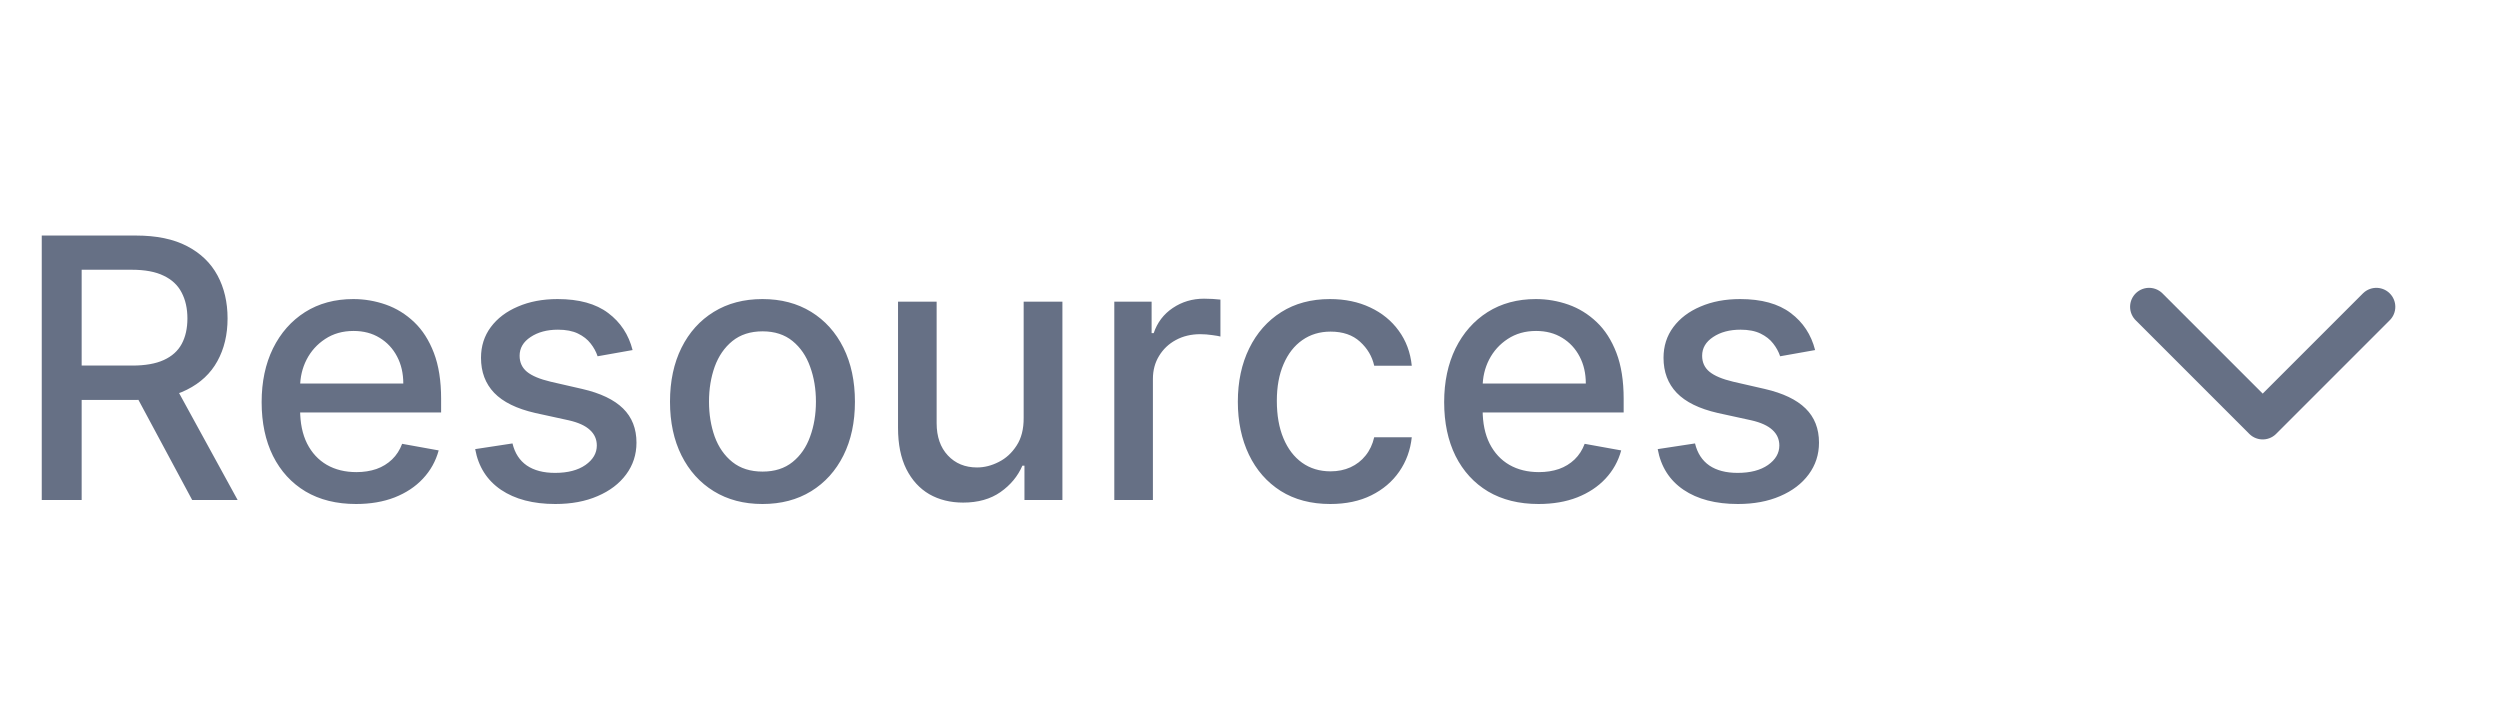 <svg width="110" height="32" viewBox="0 0 110 32" fill="none" xmlns="http://www.w3.org/2000/svg">
<path d="M1.837 22V10.364H5.985C6.886 10.364 7.634 10.519 8.229 10.829C8.828 11.14 9.274 11.57 9.57 12.119C9.865 12.665 10.013 13.296 10.013 14.011C10.013 14.723 9.864 15.35 9.564 15.892C9.269 16.43 8.822 16.849 8.223 17.148C7.629 17.447 6.881 17.597 5.979 17.597H2.837V16.085H5.82C6.388 16.085 6.85 16.004 7.206 15.841C7.566 15.678 7.829 15.441 7.996 15.131C8.163 14.82 8.246 14.447 8.246 14.011C8.246 13.572 8.161 13.191 7.99 12.869C7.824 12.547 7.56 12.301 7.201 12.131C6.845 11.956 6.377 11.869 5.797 11.869H3.593V22H1.837ZM7.581 16.75L10.456 22H8.456L5.638 16.75H7.581ZM15.665 22.176C14.805 22.176 14.065 21.992 13.444 21.625C12.826 21.254 12.349 20.733 12.012 20.062C11.678 19.388 11.512 18.599 11.512 17.693C11.512 16.799 11.678 16.011 12.012 15.329C12.349 14.648 12.819 14.116 13.421 13.733C14.027 13.35 14.735 13.159 15.546 13.159C16.038 13.159 16.515 13.241 16.978 13.403C17.44 13.566 17.855 13.822 18.222 14.171C18.589 14.519 18.879 14.972 19.091 15.528C19.303 16.081 19.409 16.754 19.409 17.546V18.148H12.472V16.875H17.745C17.745 16.428 17.654 16.032 17.472 15.688C17.29 15.339 17.034 15.064 16.705 14.864C16.379 14.663 15.997 14.562 15.557 14.562C15.08 14.562 14.663 14.68 14.307 14.915C13.955 15.146 13.682 15.449 13.489 15.824C13.3 16.195 13.205 16.599 13.205 17.034V18.028C13.205 18.612 13.307 19.108 13.512 19.517C13.72 19.926 14.01 20.239 14.381 20.454C14.752 20.667 15.186 20.773 15.682 20.773C16.004 20.773 16.298 20.727 16.563 20.636C16.828 20.542 17.057 20.401 17.25 20.216C17.444 20.03 17.591 19.801 17.694 19.528L19.302 19.818C19.173 20.292 18.942 20.706 18.608 21.062C18.279 21.415 17.864 21.689 17.364 21.886C16.868 22.079 16.302 22.176 15.665 22.176ZM27.834 15.403L26.294 15.676C26.23 15.479 26.128 15.292 25.988 15.114C25.851 14.936 25.666 14.79 25.431 14.676C25.196 14.562 24.902 14.506 24.55 14.506C24.069 14.506 23.668 14.614 23.346 14.829C23.024 15.042 22.863 15.316 22.863 15.653C22.863 15.945 22.971 16.18 23.186 16.358C23.402 16.536 23.751 16.682 24.232 16.796L25.618 17.114C26.421 17.299 27.02 17.585 27.414 17.972C27.808 18.358 28.005 18.86 28.005 19.477C28.005 20 27.853 20.466 27.55 20.875C27.251 21.28 26.832 21.599 26.294 21.829C25.76 22.061 25.141 22.176 24.436 22.176C23.459 22.176 22.662 21.968 22.044 21.551C21.427 21.131 21.048 20.534 20.908 19.761L22.55 19.511C22.652 19.939 22.863 20.263 23.181 20.483C23.499 20.699 23.914 20.807 24.425 20.807C24.982 20.807 25.427 20.691 25.76 20.46C26.094 20.225 26.26 19.939 26.26 19.602C26.26 19.329 26.158 19.1 25.953 18.915C25.753 18.729 25.444 18.589 25.027 18.494L23.55 18.171C22.736 17.985 22.133 17.689 21.743 17.284C21.357 16.879 21.164 16.366 21.164 15.744C21.164 15.229 21.308 14.778 21.596 14.392C21.883 14.006 22.281 13.704 22.789 13.489C23.296 13.269 23.878 13.159 24.533 13.159C25.476 13.159 26.219 13.364 26.76 13.773C27.302 14.178 27.66 14.722 27.834 15.403ZM33.549 22.176C32.73 22.176 32.017 21.989 31.407 21.614C30.797 21.239 30.323 20.714 29.986 20.04C29.649 19.366 29.48 18.578 29.48 17.676C29.48 16.771 29.649 15.979 29.986 15.301C30.323 14.623 30.797 14.097 31.407 13.722C32.017 13.347 32.73 13.159 33.549 13.159C34.367 13.159 35.081 13.347 35.691 13.722C36.3 14.097 36.774 14.623 37.111 15.301C37.448 15.979 37.617 16.771 37.617 17.676C37.617 18.578 37.448 19.366 37.111 20.04C36.774 20.714 36.3 21.239 35.691 21.614C35.081 21.989 34.367 22.176 33.549 22.176ZM33.554 20.75C34.085 20.75 34.524 20.61 34.873 20.329C35.221 20.049 35.479 19.676 35.645 19.21C35.816 18.744 35.901 18.231 35.901 17.671C35.901 17.114 35.816 16.602 35.645 16.136C35.479 15.667 35.221 15.29 34.873 15.006C34.524 14.722 34.085 14.579 33.554 14.579C33.02 14.579 32.577 14.722 32.225 15.006C31.876 15.29 31.617 15.667 31.446 16.136C31.28 16.602 31.196 17.114 31.196 17.671C31.196 18.231 31.28 18.744 31.446 19.21C31.617 19.676 31.876 20.049 32.225 20.329C32.577 20.61 33.02 20.75 33.554 20.75ZM45.041 18.381V13.273H46.746V22H45.076V20.489H44.985C44.784 20.954 44.462 21.343 44.019 21.653C43.579 21.96 43.032 22.114 42.377 22.114C41.816 22.114 41.32 21.991 40.888 21.744C40.46 21.494 40.123 21.125 39.877 20.636C39.634 20.148 39.513 19.544 39.513 18.824V13.273H41.212V18.619C41.212 19.214 41.377 19.688 41.706 20.04C42.036 20.392 42.464 20.568 42.99 20.568C43.309 20.568 43.625 20.489 43.939 20.329C44.258 20.171 44.521 19.93 44.729 19.608C44.941 19.286 45.045 18.877 45.041 18.381ZM49.029 22V13.273H50.671V14.659H50.762C50.921 14.189 51.201 13.82 51.603 13.551C52.008 13.278 52.466 13.142 52.978 13.142C53.084 13.142 53.209 13.146 53.353 13.153C53.5 13.161 53.616 13.171 53.699 13.182V14.807C53.631 14.788 53.51 14.767 53.336 14.744C53.161 14.718 52.987 14.704 52.813 14.704C52.411 14.704 52.053 14.79 51.739 14.96C51.428 15.127 51.182 15.36 51 15.659C50.819 15.954 50.728 16.292 50.728 16.671V22H49.029ZM58.533 22.176C57.688 22.176 56.961 21.985 56.351 21.602C55.745 21.216 55.279 20.684 54.953 20.006C54.628 19.328 54.465 18.551 54.465 17.676C54.465 16.79 54.632 16.008 54.965 15.329C55.298 14.648 55.768 14.116 56.374 13.733C56.98 13.35 57.694 13.159 58.516 13.159C59.179 13.159 59.77 13.282 60.289 13.528C60.808 13.771 61.226 14.112 61.544 14.551C61.866 14.991 62.058 15.504 62.118 16.091H60.465C60.374 15.682 60.166 15.329 59.84 15.034C59.518 14.739 59.086 14.591 58.544 14.591C58.071 14.591 57.656 14.716 57.3 14.966C56.948 15.212 56.673 15.564 56.476 16.023C56.279 16.477 56.181 17.015 56.181 17.636C56.181 18.273 56.277 18.822 56.471 19.284C56.664 19.746 56.936 20.104 57.289 20.358C57.645 20.612 58.063 20.739 58.544 20.739C58.866 20.739 59.158 20.68 59.419 20.562C59.684 20.441 59.906 20.269 60.084 20.046C60.266 19.822 60.393 19.553 60.465 19.239H62.118C62.058 19.803 61.874 20.307 61.567 20.75C61.26 21.193 60.849 21.542 60.334 21.796C59.823 22.049 59.222 22.176 58.533 22.176ZM67.696 22.176C66.837 22.176 66.096 21.992 65.475 21.625C64.857 21.254 64.38 20.733 64.043 20.062C63.71 19.388 63.543 18.599 63.543 17.693C63.543 16.799 63.71 16.011 64.043 15.329C64.38 14.648 64.85 14.116 65.452 13.733C66.058 13.35 66.766 13.159 67.577 13.159C68.07 13.159 68.547 13.241 69.009 13.403C69.471 13.566 69.886 13.822 70.253 14.171C70.621 14.519 70.91 14.972 71.123 15.528C71.335 16.081 71.441 16.754 71.441 17.546V18.148H64.503V16.875H69.776C69.776 16.428 69.685 16.032 69.503 15.688C69.321 15.339 69.066 15.064 68.736 14.864C68.41 14.663 68.028 14.562 67.588 14.562C67.111 14.562 66.695 14.68 66.338 14.915C65.986 15.146 65.713 15.449 65.52 15.824C65.331 16.195 65.236 16.599 65.236 17.034V18.028C65.236 18.612 65.338 19.108 65.543 19.517C65.751 19.926 66.041 20.239 66.412 20.454C66.784 20.667 67.217 20.773 67.713 20.773C68.035 20.773 68.329 20.727 68.594 20.636C68.859 20.542 69.088 20.401 69.282 20.216C69.475 20.03 69.623 19.801 69.725 19.528L71.333 19.818C71.204 20.292 70.973 20.706 70.64 21.062C70.31 21.415 69.895 21.689 69.395 21.886C68.899 22.079 68.333 22.176 67.696 22.176ZM79.865 15.403L78.326 15.676C78.261 15.479 78.159 15.292 78.019 15.114C77.882 14.936 77.697 14.79 77.462 14.676C77.227 14.562 76.934 14.506 76.581 14.506C76.1 14.506 75.699 14.614 75.377 14.829C75.055 15.042 74.894 15.316 74.894 15.653C74.894 15.945 75.002 16.18 75.218 16.358C75.434 16.536 75.782 16.682 76.263 16.796L77.65 17.114C78.453 17.299 79.051 17.585 79.445 17.972C79.839 18.358 80.036 18.86 80.036 19.477C80.036 20 79.884 20.466 79.581 20.875C79.282 21.28 78.864 21.599 78.326 21.829C77.791 22.061 77.172 22.176 76.468 22.176C75.49 22.176 74.693 21.968 74.076 21.551C73.458 21.131 73.079 20.534 72.939 19.761L74.581 19.511C74.684 19.939 74.894 20.263 75.212 20.483C75.53 20.699 75.945 20.807 76.456 20.807C77.013 20.807 77.458 20.691 77.791 20.46C78.125 20.225 78.291 19.939 78.291 19.602C78.291 19.329 78.189 19.1 77.985 18.915C77.784 18.729 77.475 18.589 77.059 18.494L75.581 18.171C74.767 17.985 74.165 17.689 73.775 17.284C73.388 16.879 73.195 16.366 73.195 15.744C73.195 15.229 73.339 14.778 73.627 14.392C73.915 14.006 74.312 13.704 74.82 13.489C75.328 13.269 75.909 13.159 76.564 13.159C77.507 13.159 78.25 13.364 78.791 13.773C79.333 14.178 79.691 14.722 79.865 15.403Z" fill="#667085"/>
<path d="M94.559 13.5L99.559 18.5L104.559 13.5" stroke="#667085" stroke-width="1.67" stroke-linecap="round" stroke-linejoin="round"/>
</svg>
